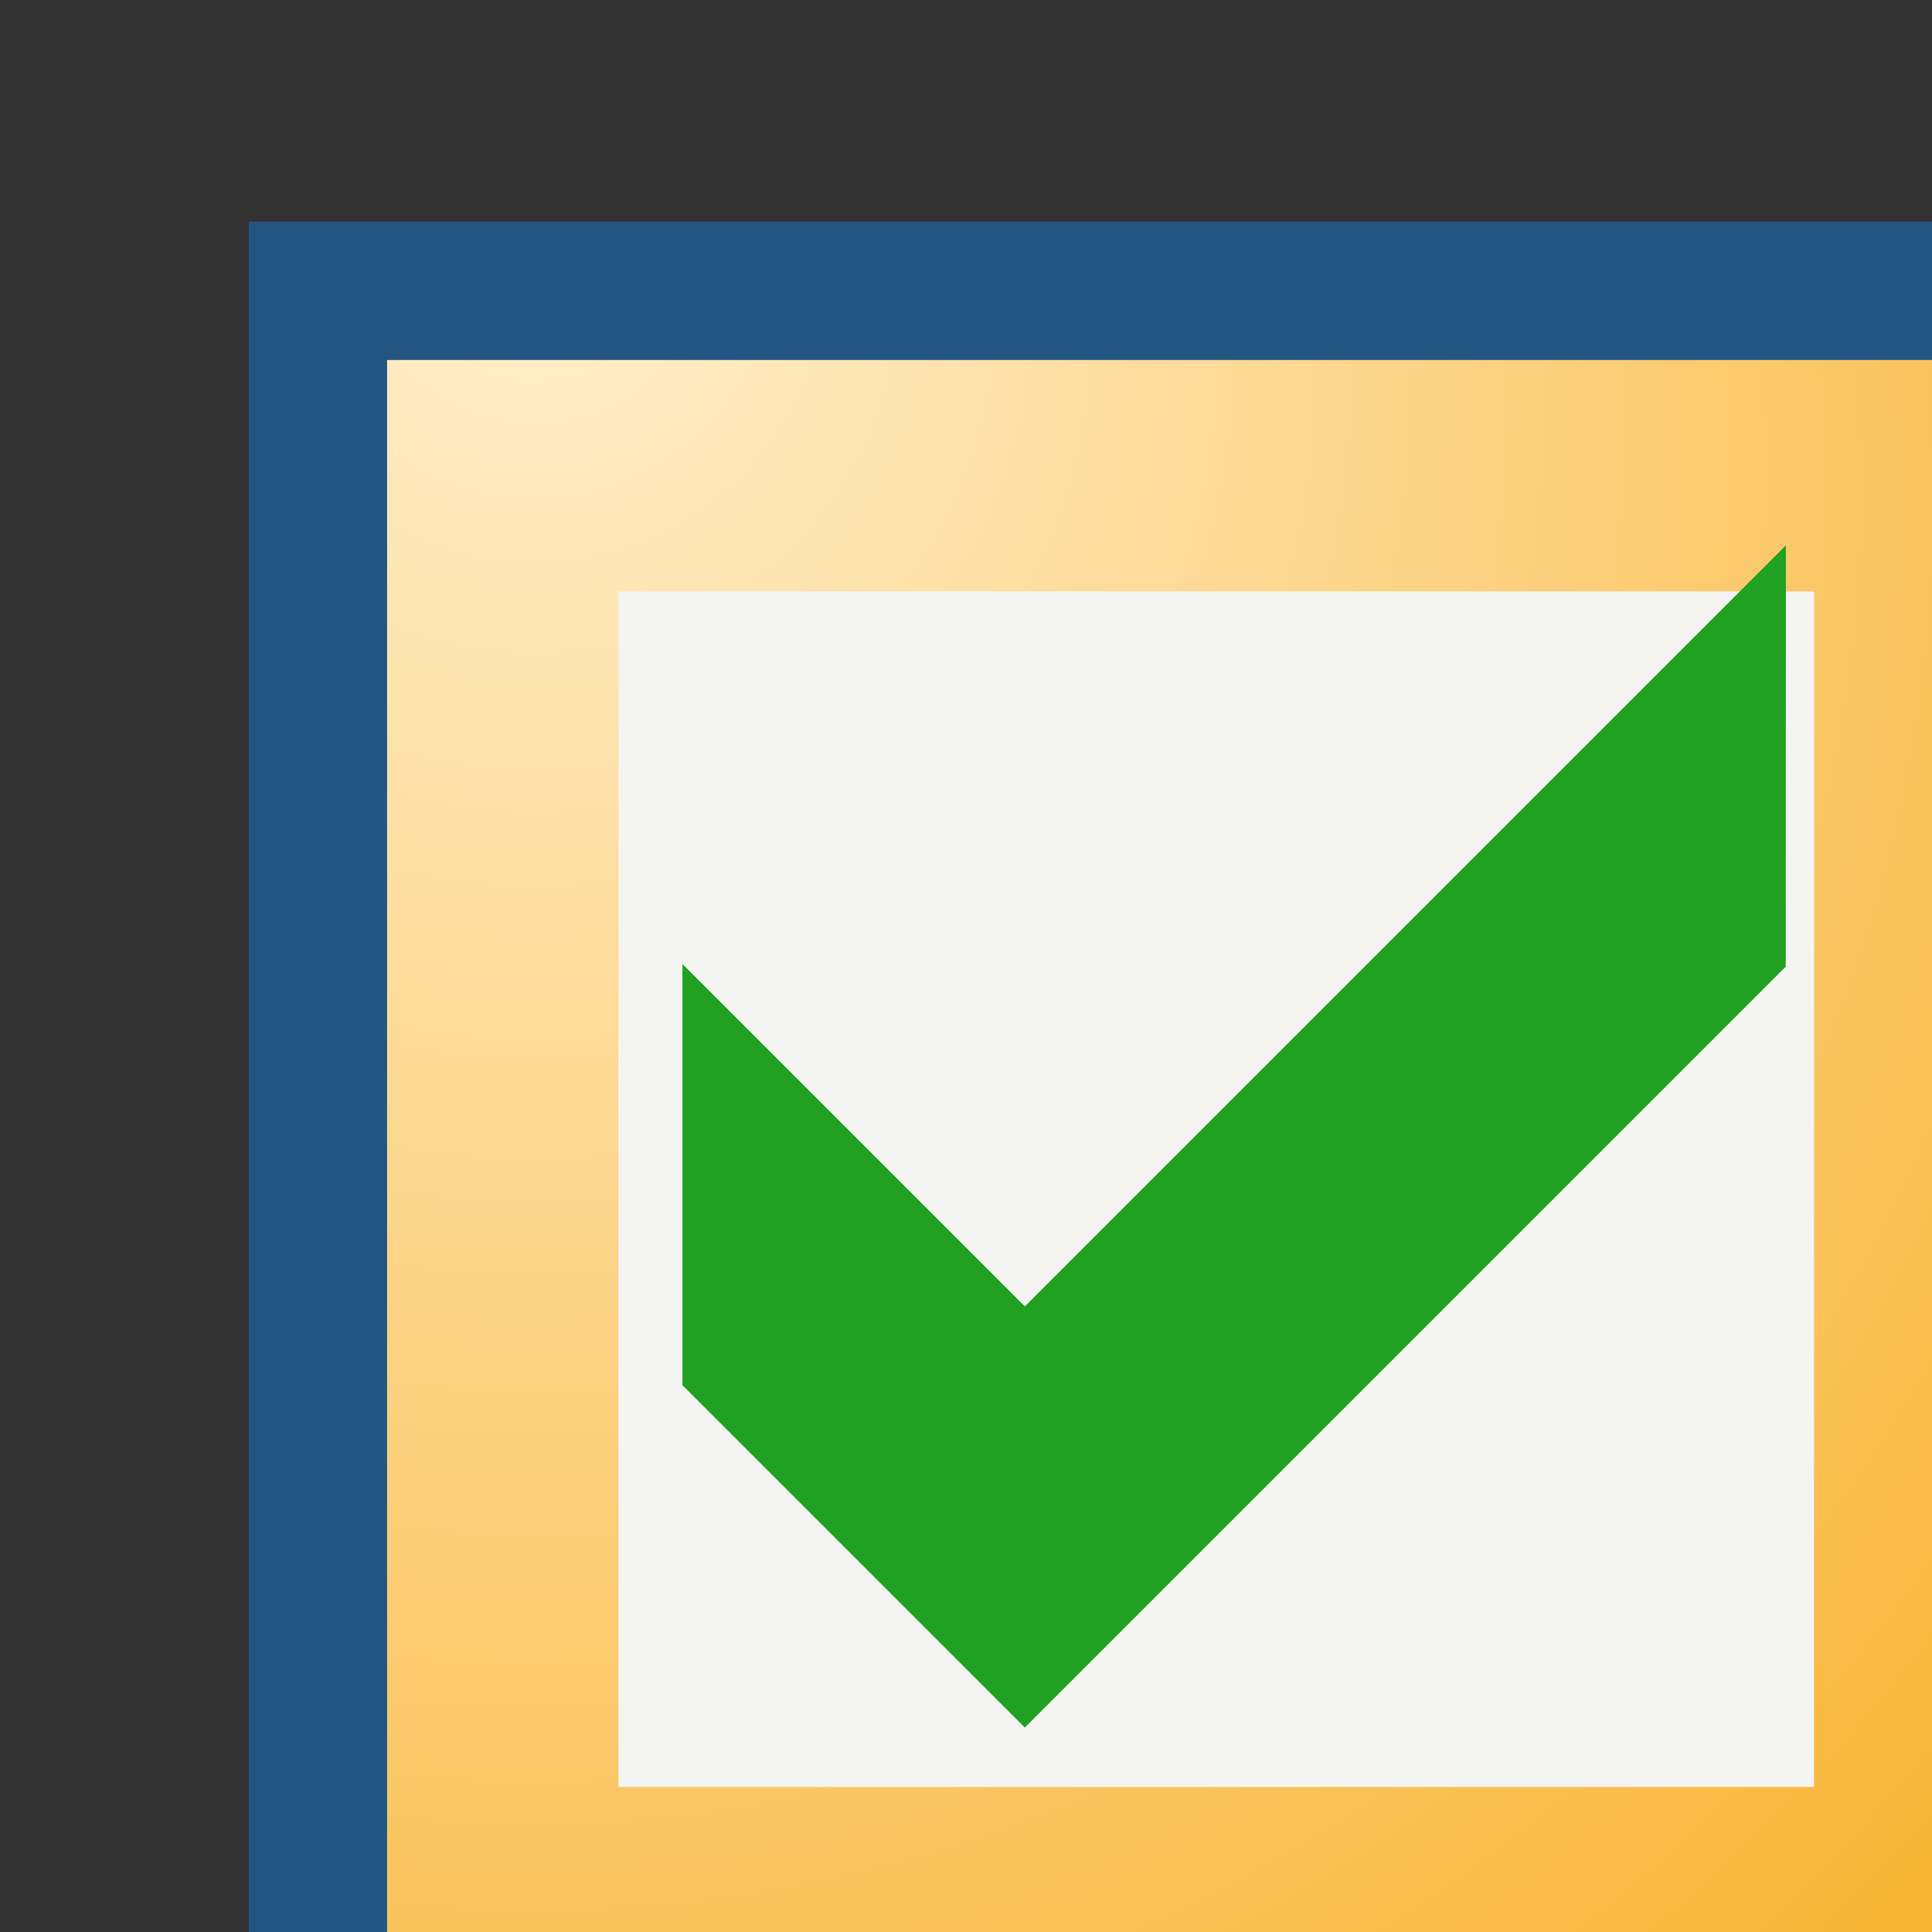 <?xml version="1.0" encoding="UTF-8" standalone="no"?>
<!-- Created with Inkscape (http://www.inkscape.org/) -->

<svg
   width="3.704mm"
   height="3.704mm"
   viewBox="0 0 3.704 3.704"
   version="1.1"
   id="svg3829"
   inkscape:version="1.1.1 (3bf5ae0d25, 2021-09-20)"
   sodipodi:docname="checkbox-checked-hover.svg"
   xmlns:inkscape="http://www.inkscape.org/namespaces/inkscape"
   xmlns:sodipodi="http://sodipodi.sourceforge.net/DTD/sodipodi-0.dtd"
   xmlns:xlink="http://www.w3.org/1999/xlink"
   xmlns="http://www.w3.org/2000/svg"
   xmlns:svg="http://www.w3.org/2000/svg">
  <rect x="0" y="0" width="3.704" height="3.704" fill="#333333" stroke="none"/>
  <sodipodi:namedview
     id="namedview3831"
     pagecolor="#ffffff"
     bordercolor="#666666"
     borderopacity="1.0"
     inkscape:pageshadow="2"
     inkscape:pageopacity="0.0"
     inkscape:pagecheckerboard="0"
     inkscape:document-units="mm"
     showgrid="false"
     fit-margin-bottom="0"
     fit-margin-left="0"
     fit-margin-top="0"
     fit-margin-right="0"
     inkscape:zoom="71.197002"
     inkscape:cx="5.8078288"
     inkscape:cy="11.21536"
     inkscape:window-width="3840"
     inkscape:window-height="2043"
     inkscape:window-x="3840"
     inkscape:window-y="0"
     inkscape:window-maximized="1"
     inkscape:current-layer="layer1" />
  <defs
     id="defs3826">
    <linearGradient
       id="linearGradient263174"
       inkscape:collect="always">
      <stop
         id="stop263170"
         offset="0"
         style="stop-color:#fff0cf;stop-opacity:1" />
      <stop
         id="stop263172"
         offset="1"
         style="stop-color:#f8b331;stop-opacity:1" />
    </linearGradient>
    <linearGradient
       y2="1172.34"
       x2="83.176"
       y1="1163.725"
       x1="74.561"
       gradientTransform="matrix(0.929,0,0,0.929,1078.319,-57.741)"
       gradientUnits="userSpaceOnUse"
       id="linearGradient17808-3"
       xlink:href="#linearGradient79838"
       inkscape:collect="always" />
    <linearGradient
       inkscape:collect="always"
       id="linearGradient79838">
      <stop
         style="stop-color:#f4f4f2;stop-opacity:1"
         offset="0"
         id="stop79834" />
      <stop
         style="stop-color:#f4f4f2;stop-opacity:1"
         offset="1"
         id="stop79836" />
    </linearGradient>
    <radialGradient
       inkscape:collect="always"
       xlink:href="#linearGradient263174"
       id="radialGradient280955-6"
       cx="1146.554"
       cy="1021.861"
       fx="1145.633"
       fy="1020.924"
       r="6.044"
       gradientUnits="userSpaceOnUse"
       gradientTransform="matrix(1.655,1.655,-1.655,1.655,940.238,-2565.896)" />
  </defs>
  <g
     inkscape:label="Layer 1"
     inkscape:groupmode="layer"
     id="layer1"
     transform="translate(-469.542,-410.705)">
    <g
       id="checkbox-checked-focused-3"
       transform="matrix(0.265,0,0,0.265,166.712,140.867)">
      <path
         id="rect4154-5"
         style="fill:url(#linearGradient17808-3);fill-opacity:1;stroke:none;stroke-width:1;stroke-miterlimit:4;stroke-dasharray:none;stroke-opacity:1"
         d="m 1145.054,1020.361 h 13 v 13 h -13 z" />
      <path
         style="color:#000000;font-style:normal;font-variant:normal;font-weight:normal;font-stretch:normal;font-size:medium;line-height:normal;font-family:sans-serif;font-variant-ligatures:normal;font-variant-position:normal;font-variant-caps:normal;font-variant-numeric:normal;font-variant-alternates:normal;font-variant-east-asian:normal;font-feature-settings:normal;font-variation-settings:normal;text-indent:0;text-align:start;text-decoration:none;text-decoration-line:none;text-decoration-style:solid;text-decoration-color:#000000;letter-spacing:normal;word-spacing:normal;text-transform:none;writing-mode:lr-tb;direction:ltr;text-orientation:mixed;dominant-baseline:auto;baseline-shift:baseline;text-anchor:start;white-space:normal;shape-padding:0;shape-margin:0;inline-size:0;clip-rule:nonzero;display:inline;overflow:visible;visibility:visible;opacity:1;isolation:auto;mix-blend-mode:normal;color-interpolation:sRGB;color-interpolation-filters:linearRGB;solid-color:#000000;solid-opacity:1;vector-effect:none;fill:url(#radialGradient280955-6);fill-opacity:1;fill-rule:nonzero;stroke:none;stroke-width:1.718;stroke-linecap:butt;stroke-linejoin:miter;stroke-miterlimit:4;stroke-dasharray:none;stroke-dashoffset:0;stroke-opacity:1;color-rendering:auto;image-rendering:auto;shape-rendering:auto;text-rendering:auto;enable-background:accumulate;stop-color:#000000;stop-opacity:1"
         d="m 1145.51,1020.816 v 0.859 11.229 h 12.088 v -12.088 z m 1.719,1.719 h 8.65 v 8.65 h -8.65 z"
         id="path18960-6" />
      <path
         style="color:#000000;font-style:normal;font-variant:normal;font-weight:normal;font-stretch:normal;font-size:medium;line-height:normal;font-family:sans-serif;font-variant-ligatures:normal;font-variant-position:normal;font-variant-caps:normal;font-variant-numeric:normal;font-variant-alternates:normal;font-variant-east-asian:normal;font-feature-settings:normal;font-variation-settings:normal;text-indent:0;text-align:start;text-decoration:none;text-decoration-line:none;text-decoration-style:solid;text-decoration-color:#000000;letter-spacing:normal;word-spacing:normal;text-transform:none;writing-mode:lr-tb;direction:ltr;text-orientation:mixed;dominant-baseline:auto;baseline-shift:baseline;text-anchor:start;white-space:normal;shape-padding:0;shape-margin:0;inline-size:0;clip-rule:nonzero;display:inline;overflow:visible;visibility:visible;opacity:1;isolation:auto;mix-blend-mode:normal;color-interpolation:sRGB;color-interpolation-filters:linearRGB;solid-color:#000000;solid-opacity:1;vector-effect:none;fill:#235582;fill-opacity:1;fill-rule:nonzero;stroke:none;stroke-width:1;stroke-linecap:butt;stroke-linejoin:miter;stroke-miterlimit:4;stroke-dasharray:none;stroke-dashoffset:0;stroke-opacity:1;color-rendering:auto;image-rendering:auto;shape-rendering:auto;text-rendering:auto;enable-background:accumulate;stop-color:#000000;stop-opacity:1"
         d="m 1144.555,1019.861 v 0.5 13.5 h 14 v -14 z m 1,1 h 12 v 12 h -12 z"
         id="path18964-2" />
      <path
         id="rect4263-9"
         style="fill:#21a121;fill-opacity:1;stroke:none;stroke-width:2;stroke-linecap:square;stroke-linejoin:round;stroke-miterlimit:4;stroke-dasharray:none;stroke-opacity:1"
         d="m 1155.675,1022.202 -5.506,5.506 -2.477,-2.477 v 3.047 l 2.477,2.477 0.461,-0.461 1.062,-1.062 3.982,-3.982 z" />
    </g>
  </g>
</svg>
